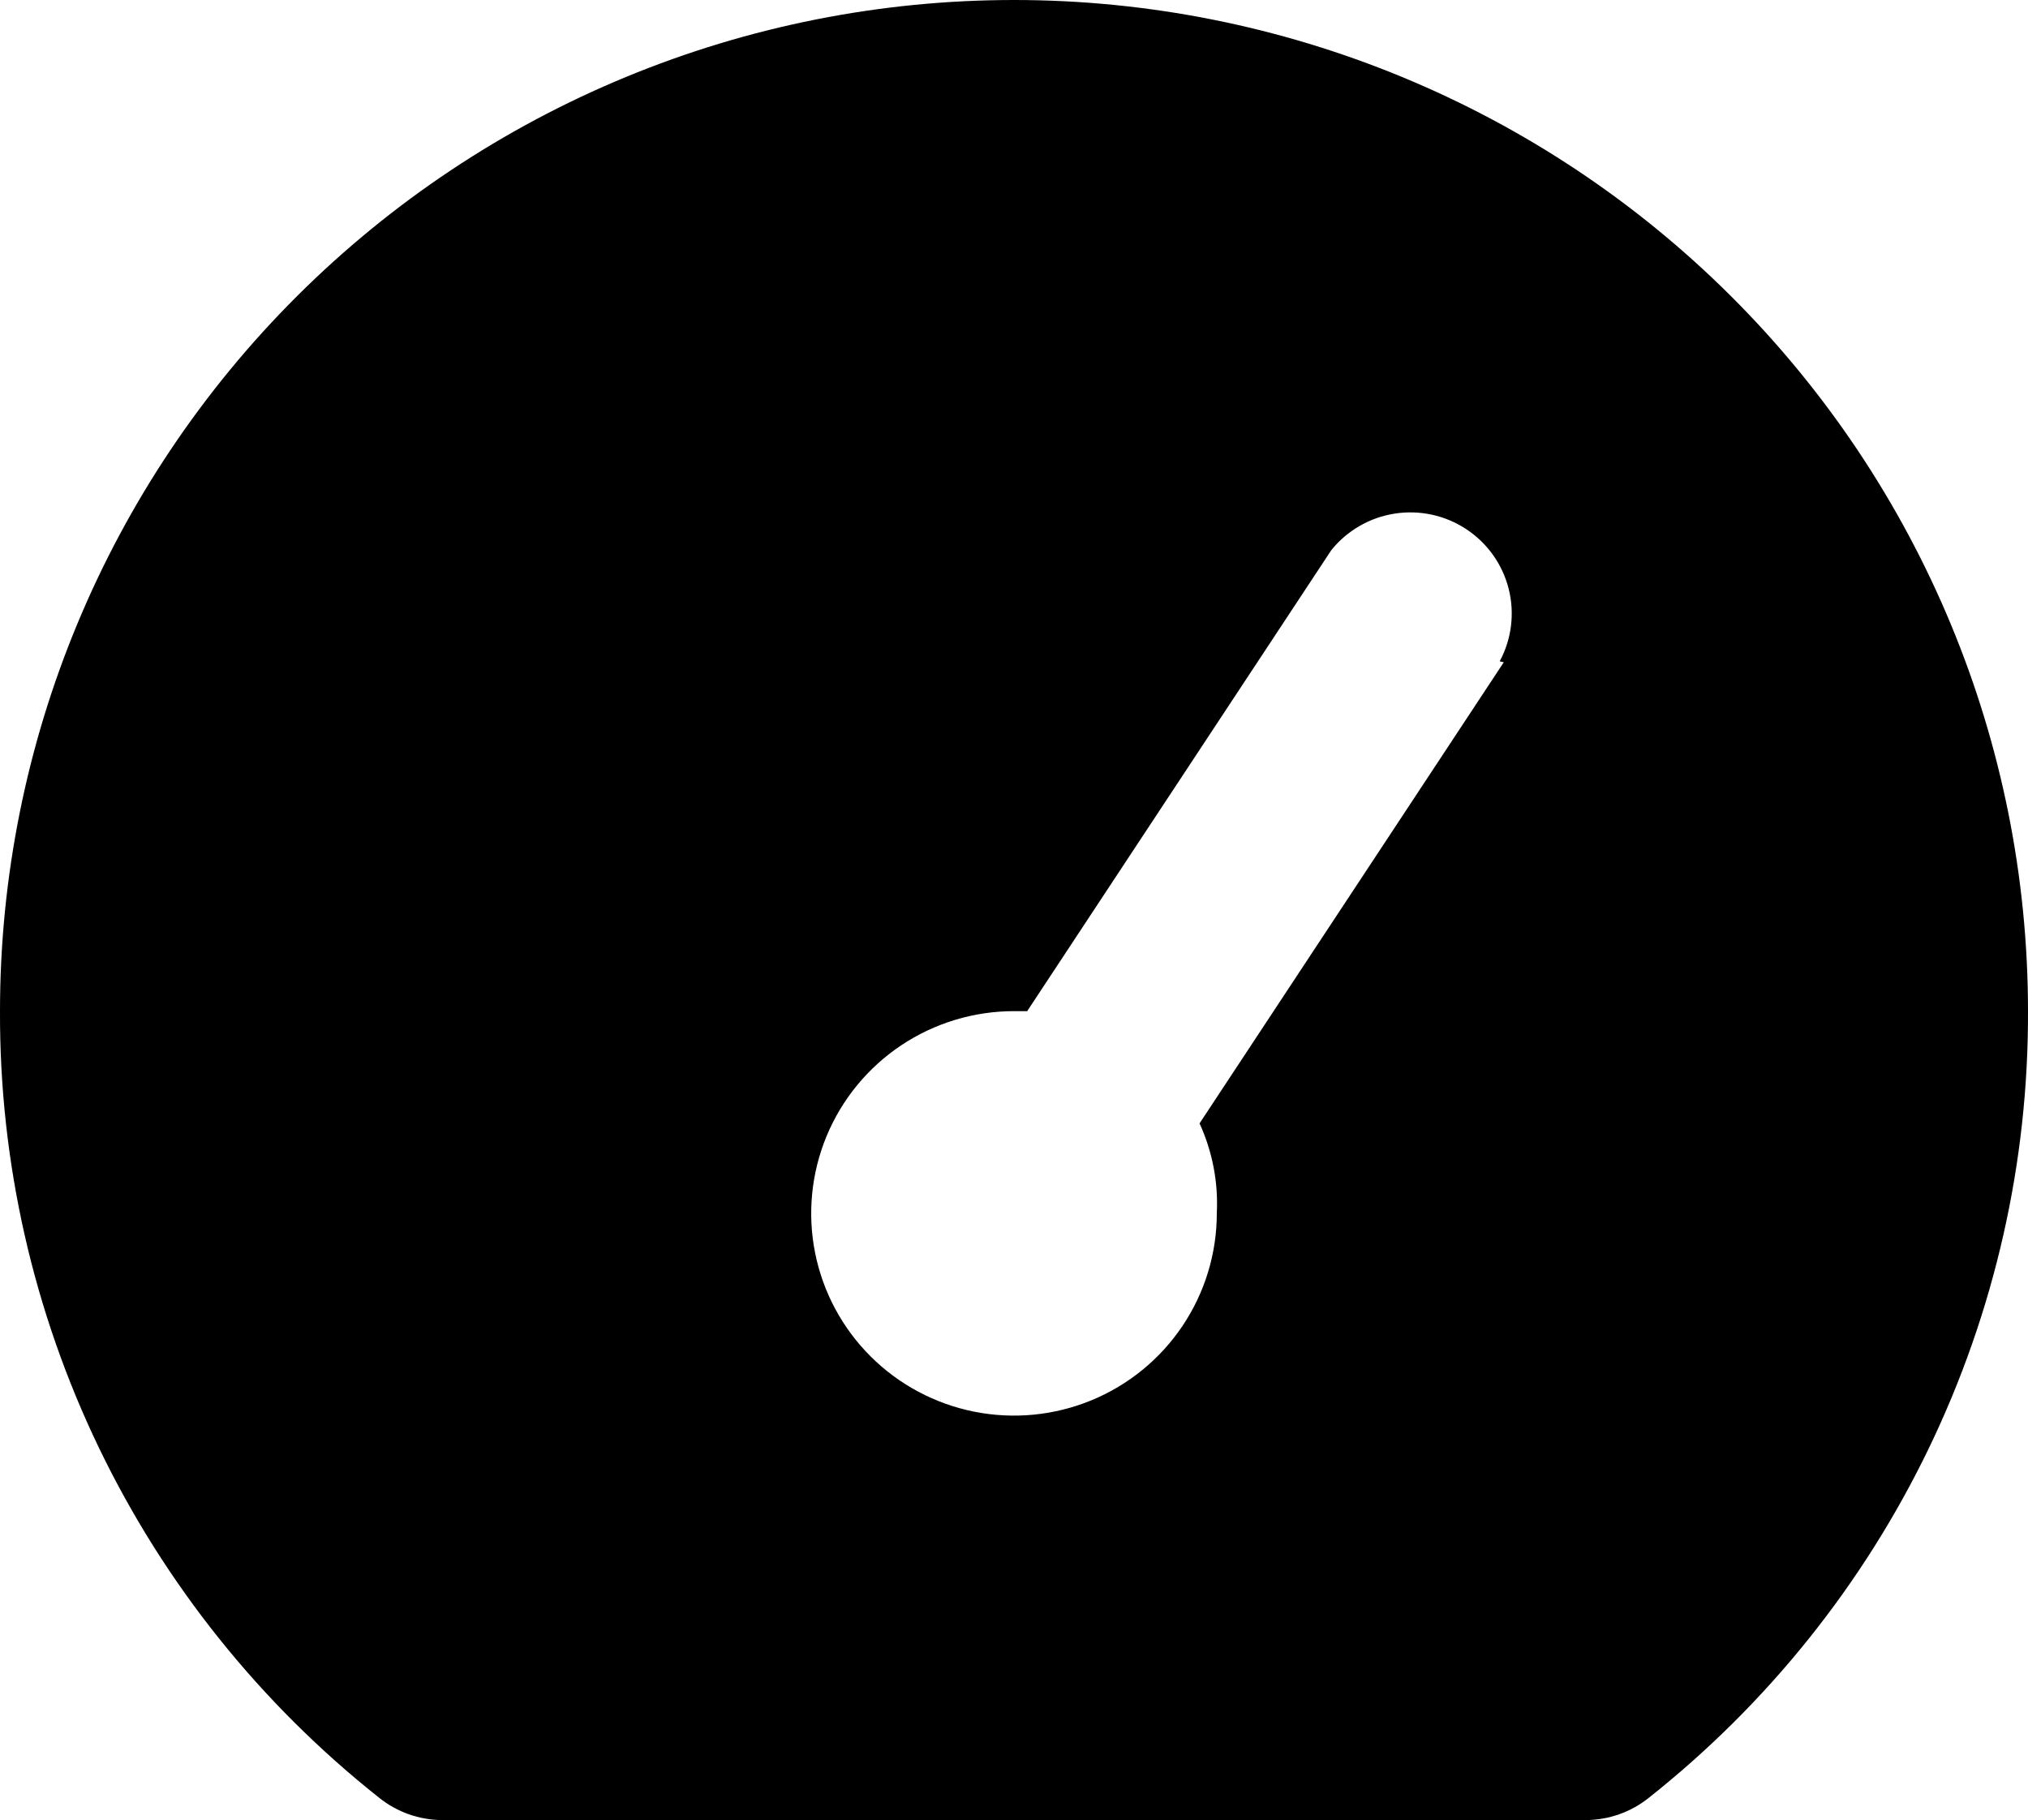 <svg width="127" height="114" viewBox="0 0 127 114" fill="currentColor" xmlns="http://www.w3.org/2000/svg">
<path d="M63.5 0C55.161 0 46.904 1.638 39.2 4.821C31.496 8.004 24.495 12.669 18.599 18.55C6.691 30.427 0 46.536 0 63.333C-0.033 72.803 2.087 82.156 6.2 90.691C10.314 99.225 16.314 106.718 23.749 112.607C24.866 113.501 26.254 113.992 27.686 114H99.314C100.746 113.992 102.134 113.501 103.251 112.607C110.686 106.718 116.686 99.225 120.8 90.691C124.913 82.156 127.033 72.803 127 63.333C127 46.536 120.309 30.427 108.401 18.55C96.493 6.673 80.341 0 63.5 0ZM94.17 41.483L75.12 70.363C75.928 72.129 76.299 74.062 76.2 76C76.2 78.505 75.455 80.954 74.06 83.037C72.664 85.12 70.681 86.744 68.36 87.703C66.039 88.661 63.486 88.912 61.022 88.423C58.559 87.934 56.296 86.728 54.52 84.957C52.744 83.185 51.534 80.928 51.044 78.471C50.554 76.014 50.806 73.467 51.767 71.153C52.728 68.838 54.356 66.86 56.444 65.468C58.533 64.076 60.988 63.333 63.5 63.333H64.326L83.375 34.453C84.368 33.224 85.785 32.409 87.348 32.168C88.912 31.926 90.509 32.275 91.828 33.147C93.147 34.019 94.092 35.35 94.478 36.88C94.865 38.41 94.664 40.029 93.916 41.42L94.17 41.483Z" />
</svg>
